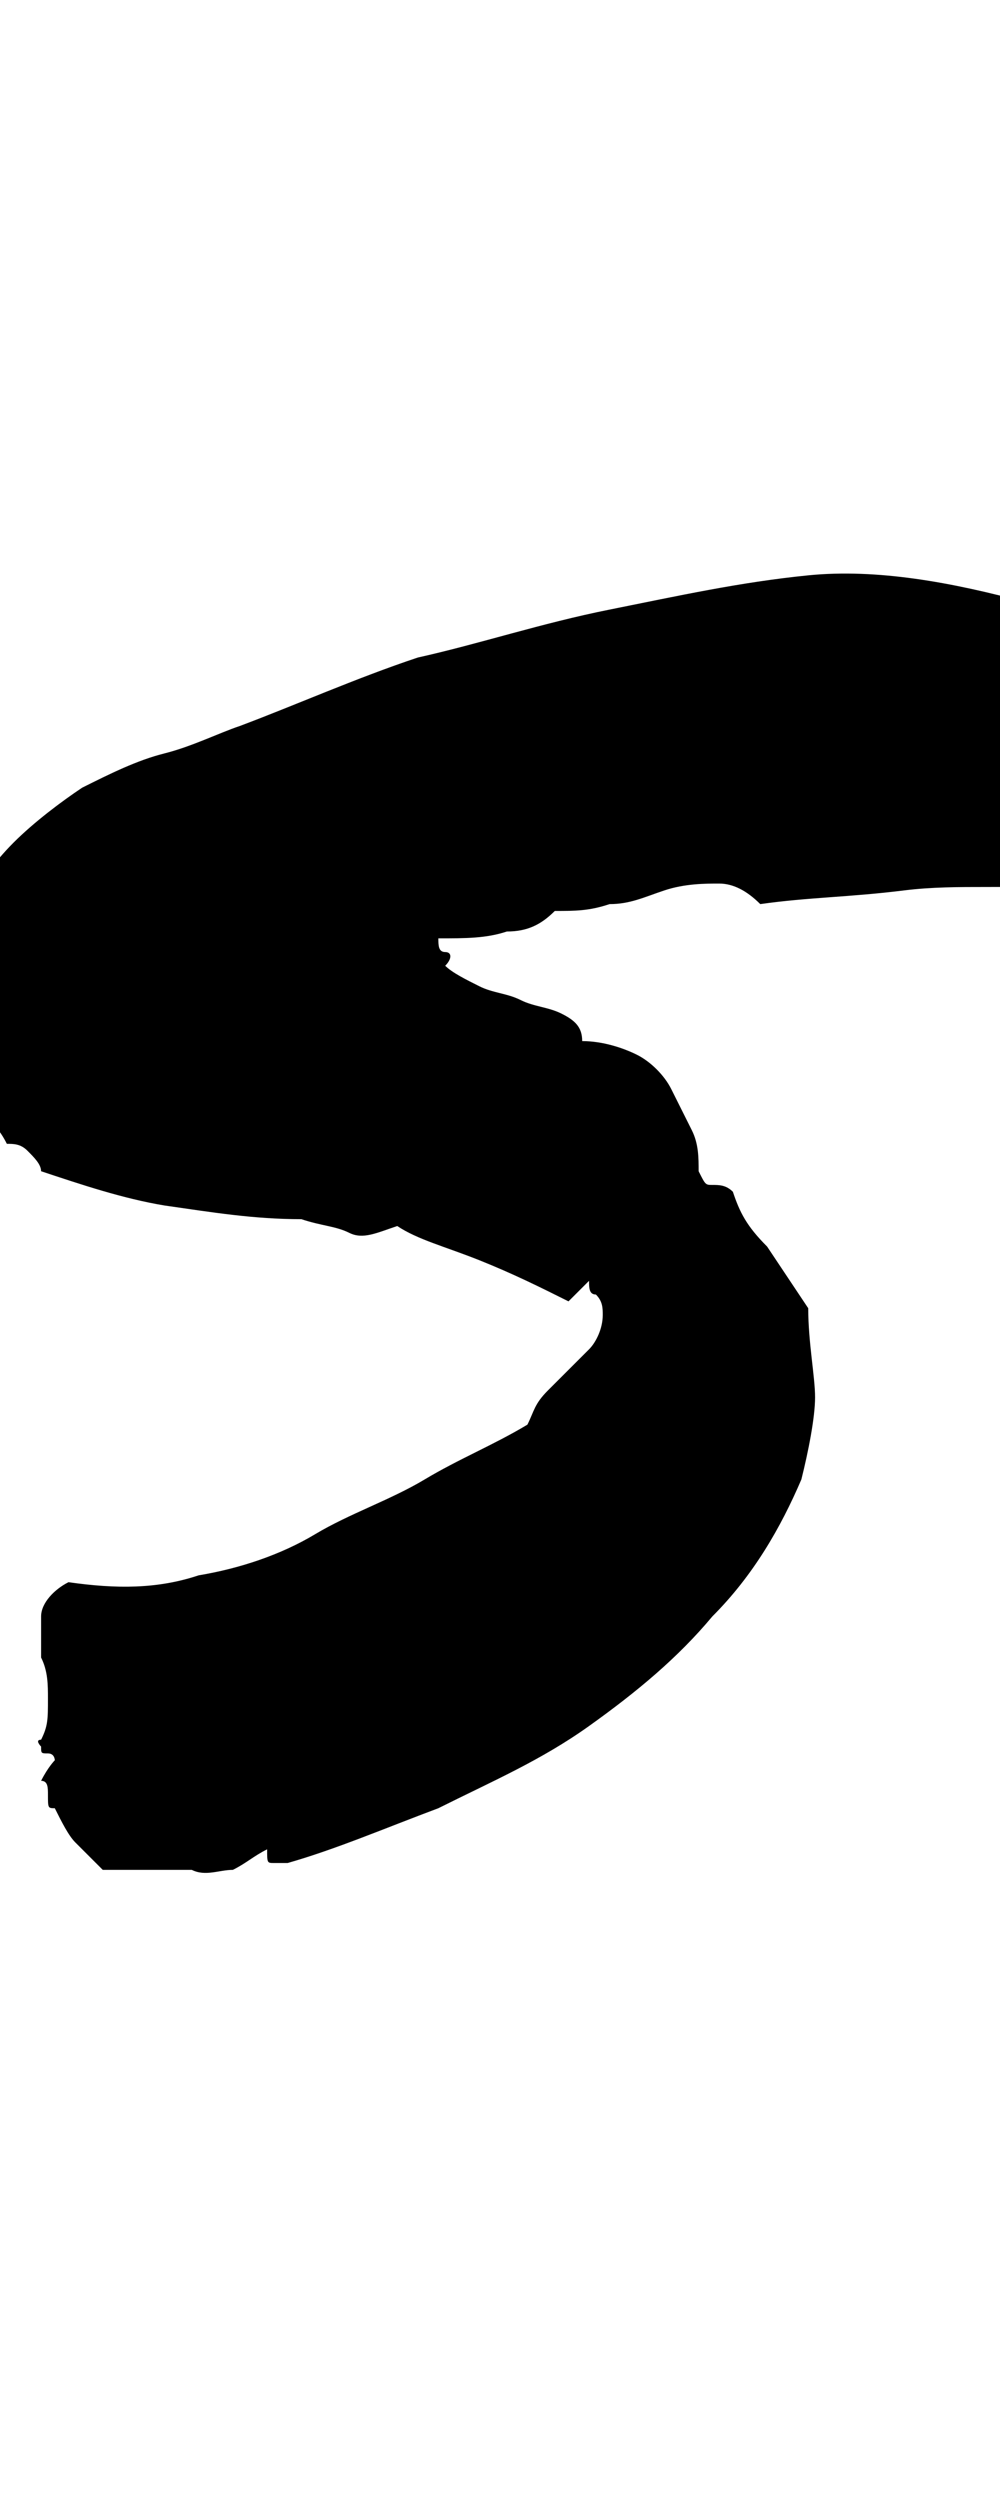 <?xml version="1.0" encoding="utf-8"?>
<!-- Generator: Adobe Illustrator 19.2.0, SVG Export Plug-In . SVG Version: 6.00 Build 0)  -->
<svg version="1.1" id="Layer_1" xmlns="http://www.w3.org/2000/svg" xmlns:xlink="http://www.w3.org/1999/xlink" x="0px" y="0px"
	 viewBox="0 0 14.6 36.5" enable-background="new 0 0 14.6 36.5" xml:space="preserve">
<g>
	<defs>
		<path id="SVGID_60_" d="M-0.5,13.4c0.1-0.4,0.4-0.8,0.7-1.1c0.3-0.3,0.7-0.6,1-0.8c0.4-0.2,0.8-0.4,1.2-0.5
			c0.4-0.1,0.8-0.3,1.1-0.4c0.8-0.3,1.7-0.7,2.6-1C7,9.4,7.9,9.1,8.9,8.9s1.9-0.4,2.9-0.5c1-0.1,2.1,0.1,3.2,0.4
			C15,9,15.1,9.2,15.3,9.3c0.1,0.2,0.2,0.4,0.4,0.5c0.1,0.2,0.2,0.4,0.3,0.5c0.1,0.2,0.2,0.3,0.2,0.5c0.2,0.2,0.4,0.4,0.5,0.6
			c0.1,0.2,0.1,0.5,0.1,0.8c-0.2,0.2-0.4,0.3-0.6,0.4c-0.2,0.1-0.4,0.2-0.6,0.3C14.8,13,14,12.9,13.2,13c-0.8,0.1-1.4,0.1-2.1,0.2
			c-0.2-0.2-0.4-0.3-0.6-0.3s-0.5,0-0.8,0.1c-0.3,0.1-0.5,0.2-0.8,0.2c-0.3,0.1-0.5,0.1-0.8,0.1c-0.2,0.2-0.4,0.3-0.7,0.3
			c-0.3,0.1-0.6,0.1-1,0.1c0,0.1,0,0.2,0.1,0.2s0.1,0.1,0,0.2c0.1,0.1,0.3,0.2,0.5,0.3c0.2,0.1,0.4,0.1,0.6,0.2
			c0.2,0.1,0.4,0.1,0.6,0.2c0.2,0.1,0.3,0.2,0.3,0.4c0.3,0,0.6,0.1,0.8,0.2c0.2,0.1,0.4,0.3,0.5,0.5c0.1,0.2,0.2,0.4,0.3,0.6
			c0.1,0.2,0.1,0.4,0.1,0.6c0.1,0.2,0.1,0.2,0.2,0.2c0.1,0,0.2,0,0.3,0.1c0.1,0.3,0.2,0.5,0.5,0.8c0.2,0.3,0.4,0.6,0.6,0.9
			c0,0.5,0.1,1,0.1,1.3s-0.1,0.8-0.2,1.2c-0.3,0.7-0.7,1.4-1.3,2c-0.5,0.6-1.1,1.1-1.8,1.6c-0.7,0.5-1.4,0.8-2.2,1.2
			c-0.8,0.3-1.5,0.6-2.2,0.8c-0.1,0-0.2,0-0.2,0c-0.1,0-0.1,0-0.1-0.2c-0.2,0.1-0.3,0.2-0.5,0.3c-0.2,0-0.4,0.1-0.6,0
			c-0.2,0-0.4,0-0.7,0c-0.2,0-0.4,0-0.6,0c-0.1-0.1-0.3-0.3-0.4-0.4c-0.1-0.1-0.2-0.3-0.3-0.5c-0.1,0-0.1,0-0.1-0.2
			c0-0.1,0-0.2-0.1-0.2c0.1-0.2,0.2-0.3,0.2-0.3c0,0,0-0.1-0.1-0.1c-0.1,0-0.1,0-0.1-0.1c0,0-0.1-0.1,0-0.1c0.1-0.2,0.1-0.3,0.1-0.6
			c0-0.2,0-0.4-0.1-0.6c0-0.2,0-0.4,0-0.6c0-0.2,0.2-0.4,0.4-0.5c0.7,0.1,1.3,0.1,1.9-0.1c0.6-0.1,1.2-0.3,1.7-0.6s1.1-0.5,1.6-0.8
			c0.5-0.3,1-0.5,1.5-0.8c0.1-0.2,0.1-0.3,0.3-0.5s0.2-0.2,0.3-0.3c0.1-0.1,0.2-0.2,0.3-0.3c0.1-0.1,0.2-0.3,0.2-0.5
			c0-0.1,0-0.2-0.1-0.3c-0.1,0-0.1-0.1-0.1-0.2L8.3,19c-0.4-0.2-0.8-0.4-1.3-0.6s-0.9-0.3-1.2-0.5C5.5,18,5.3,18.1,5.1,18
			c-0.2-0.1-0.4-0.1-0.7-0.2c-0.7,0-1.3-0.1-2-0.2c-0.6-0.1-1.2-0.3-1.8-0.5c0-0.1-0.1-0.2-0.2-0.3c-0.1-0.1-0.2-0.1-0.3-0.1
			c-0.1-0.2-0.2-0.3-0.4-0.5c-0.1-0.2-0.2-0.3-0.3-0.5c0-0.2,0.1-0.4,0.1-0.6c0-0.2,0-0.3-0.2-0.5c0.1-0.3,0.1-0.5,0.2-0.6
			C-0.5,13.9-0.5,13.7-0.5,13.4z"/>
	</defs>
	<clipPath id="SVGID_3_">
		<use xlink:href="#SVGID_60_"  overflow="visible"/>
	</clipPath>
	
		<path clip-path="url(#SVGID_3_)" fill="none" stroke="#000000" stroke-width="6" stroke-linecap="round" stroke-linejoin="round" stroke-miterlimit="10" d="
		M14.5,11.1C13.2,10.2,2.1,12.4,1.5,14c-0.6,1.9,8.4,2.6,8.8,5.6s-6.9,6.2-7.9,5.8"/>
</g>
</svg>
